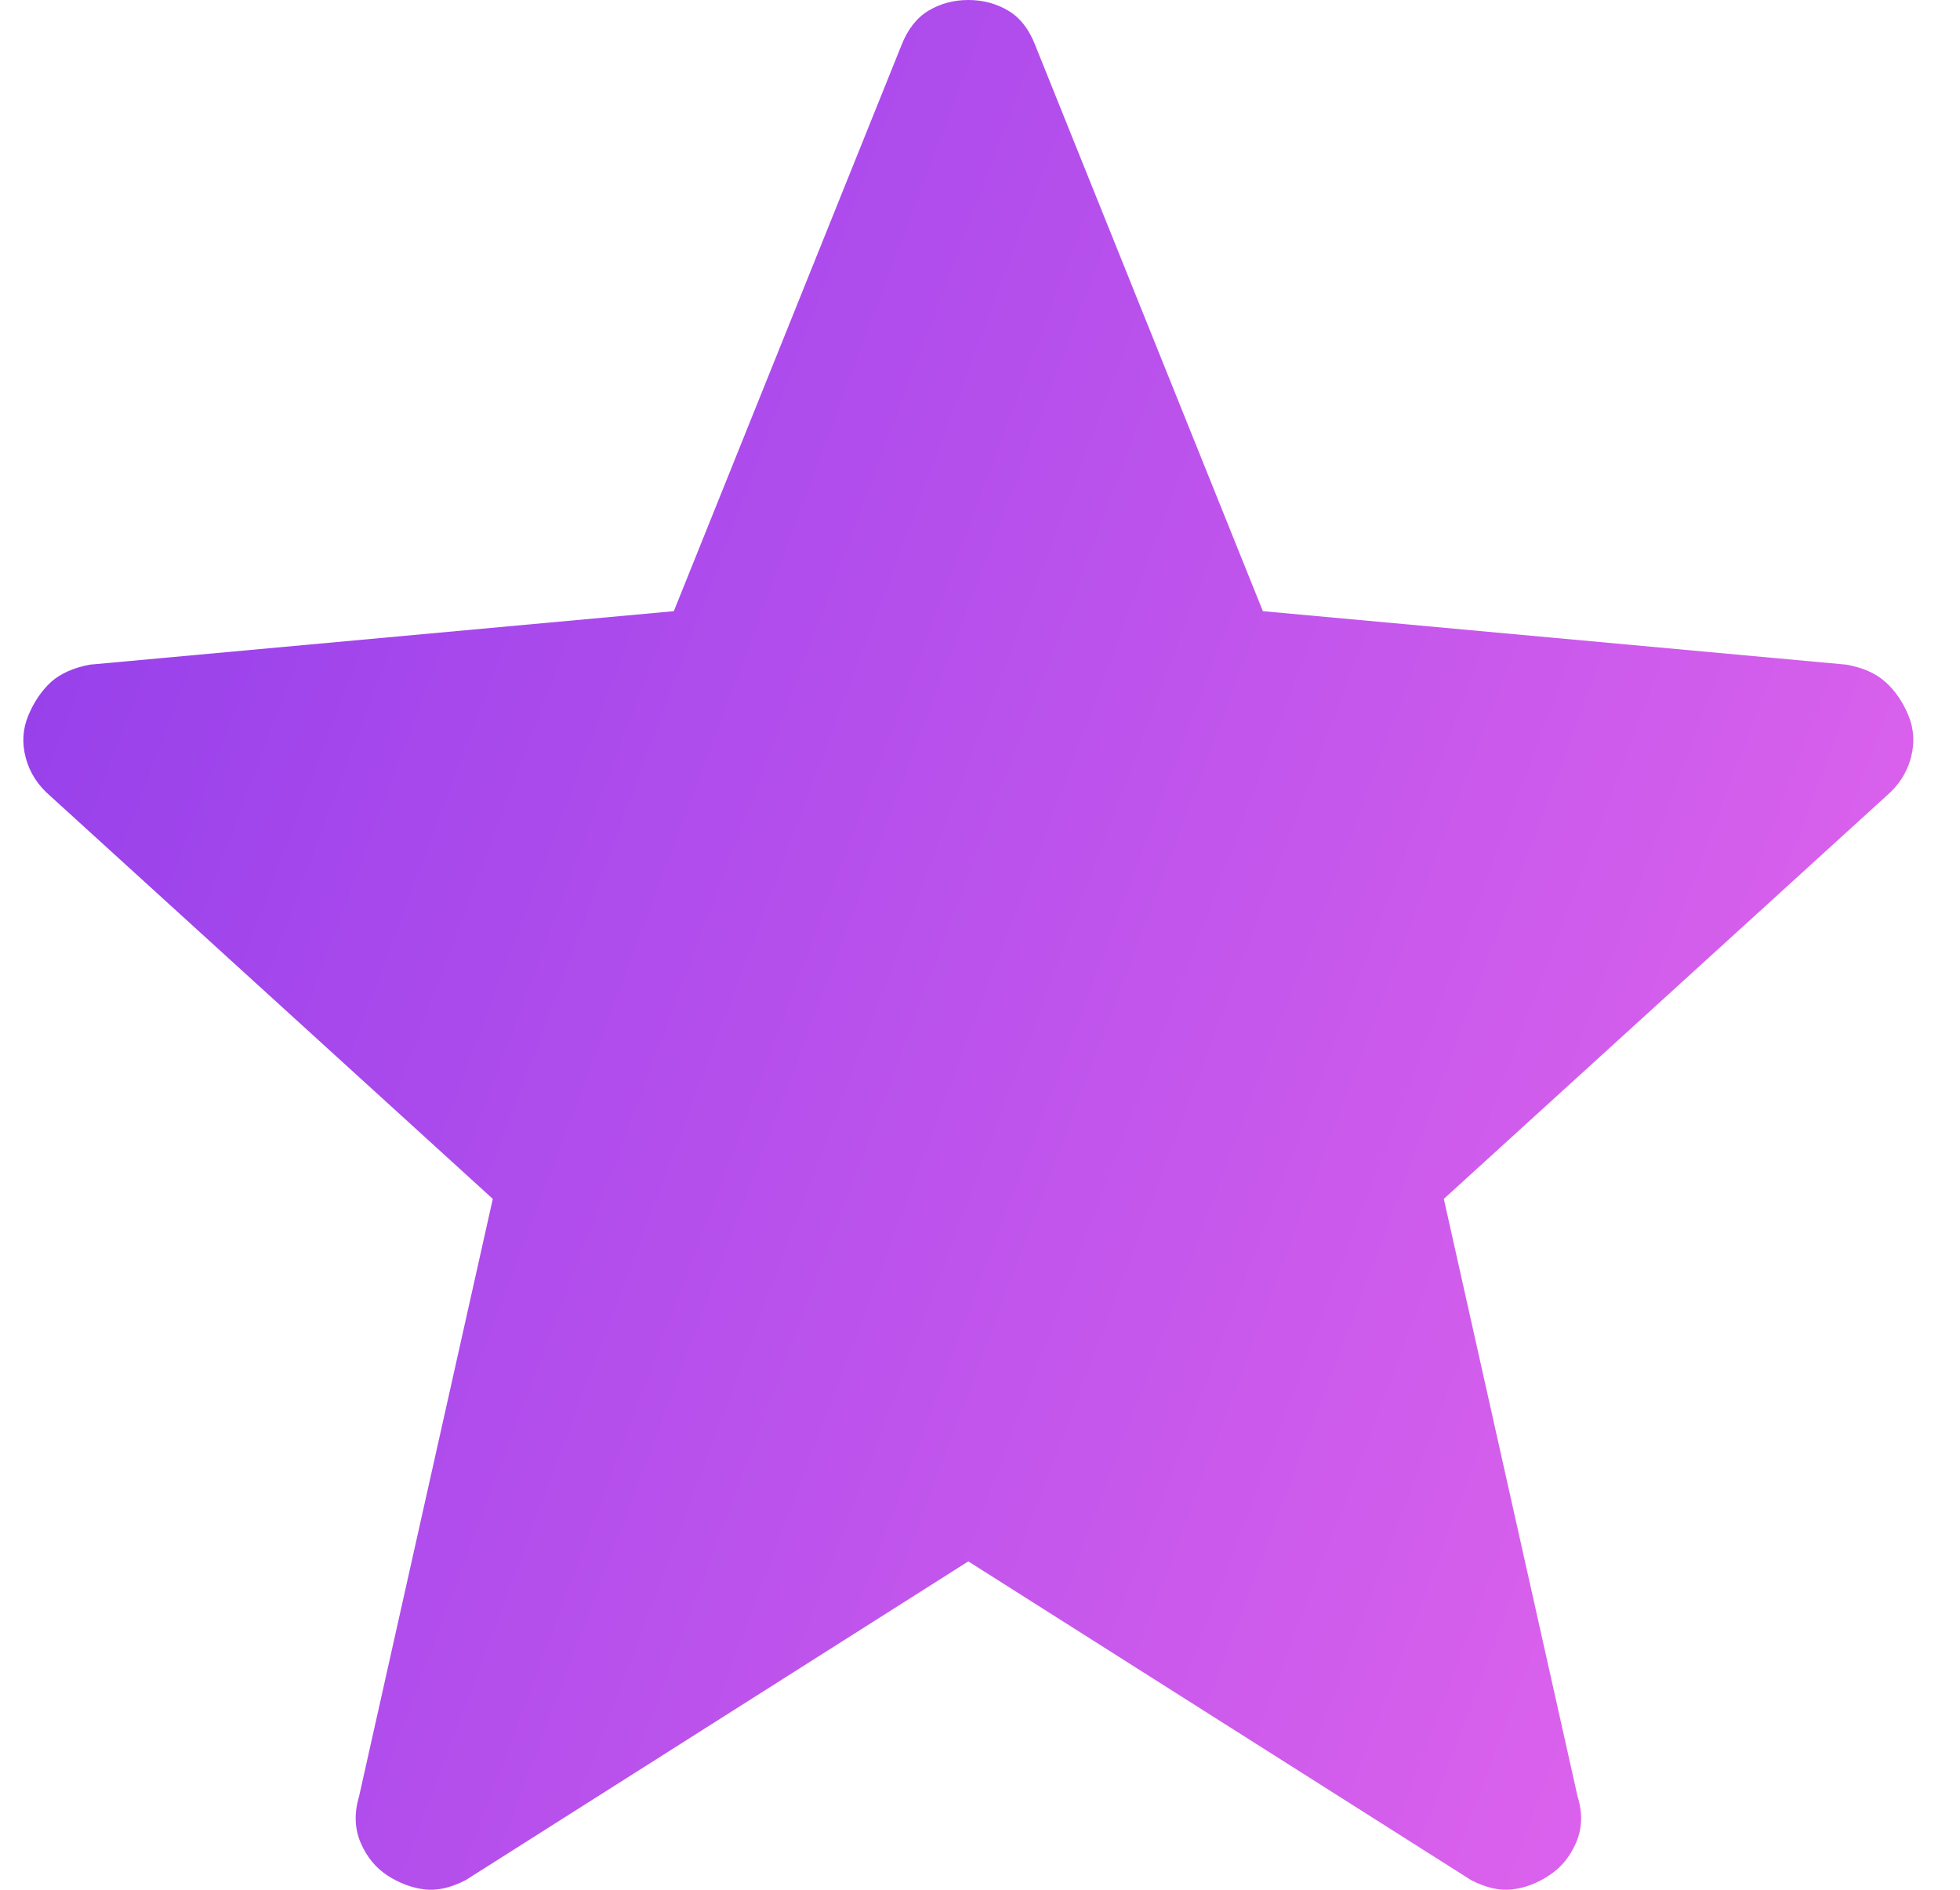 <svg width="28" height="27" viewBox="0 0 28 27" fill="none" xmlns="http://www.w3.org/2000/svg">
<path d="M13.833 22.308L6.653 26.862C6.442 26.971 6.246 27.016 6.065 26.995C5.886 26.973 5.711 26.908 5.541 26.8C5.369 26.689 5.24 26.532 5.153 26.33C5.066 26.128 5.058 25.907 5.129 25.668L7.04 17.129L0.72 11.374C0.542 11.222 0.425 11.04 0.368 10.828C0.311 10.616 0.324 10.413 0.406 10.219C0.487 10.025 0.596 9.866 0.732 9.741C0.869 9.621 1.054 9.539 1.286 9.496L9.626 8.732L12.878 0.646C12.967 0.418 13.097 0.253 13.265 0.152C13.434 0.051 13.623 0 13.833 0C14.043 0 14.233 0.051 14.403 0.152C14.573 0.253 14.701 0.418 14.789 0.646L18.041 8.732L26.378 9.496C26.612 9.538 26.797 9.62 26.934 9.743C27.071 9.865 27.181 10.024 27.262 10.219C27.343 10.413 27.355 10.616 27.298 10.828C27.241 11.04 27.124 11.222 26.946 11.374L20.626 17.129L22.537 25.668C22.611 25.904 22.603 26.125 22.515 26.328C22.427 26.532 22.297 26.688 22.125 26.798C21.956 26.909 21.782 26.974 21.601 26.995C21.422 27.016 21.227 26.971 21.016 26.862L13.833 22.308Z" fill="url(#paint0_linear_317_22)"/>
<defs>
<linearGradient id="paint0_linear_317_22" x1="-7.893" y1="6.328" x2="35.771" y2="22.781" gradientUnits="userSpaceOnUse">
<stop stop-color="#8136EB"/>
<stop offset="1" stop-color="#F76FED"/>
</linearGradient>
</defs>
</svg>

